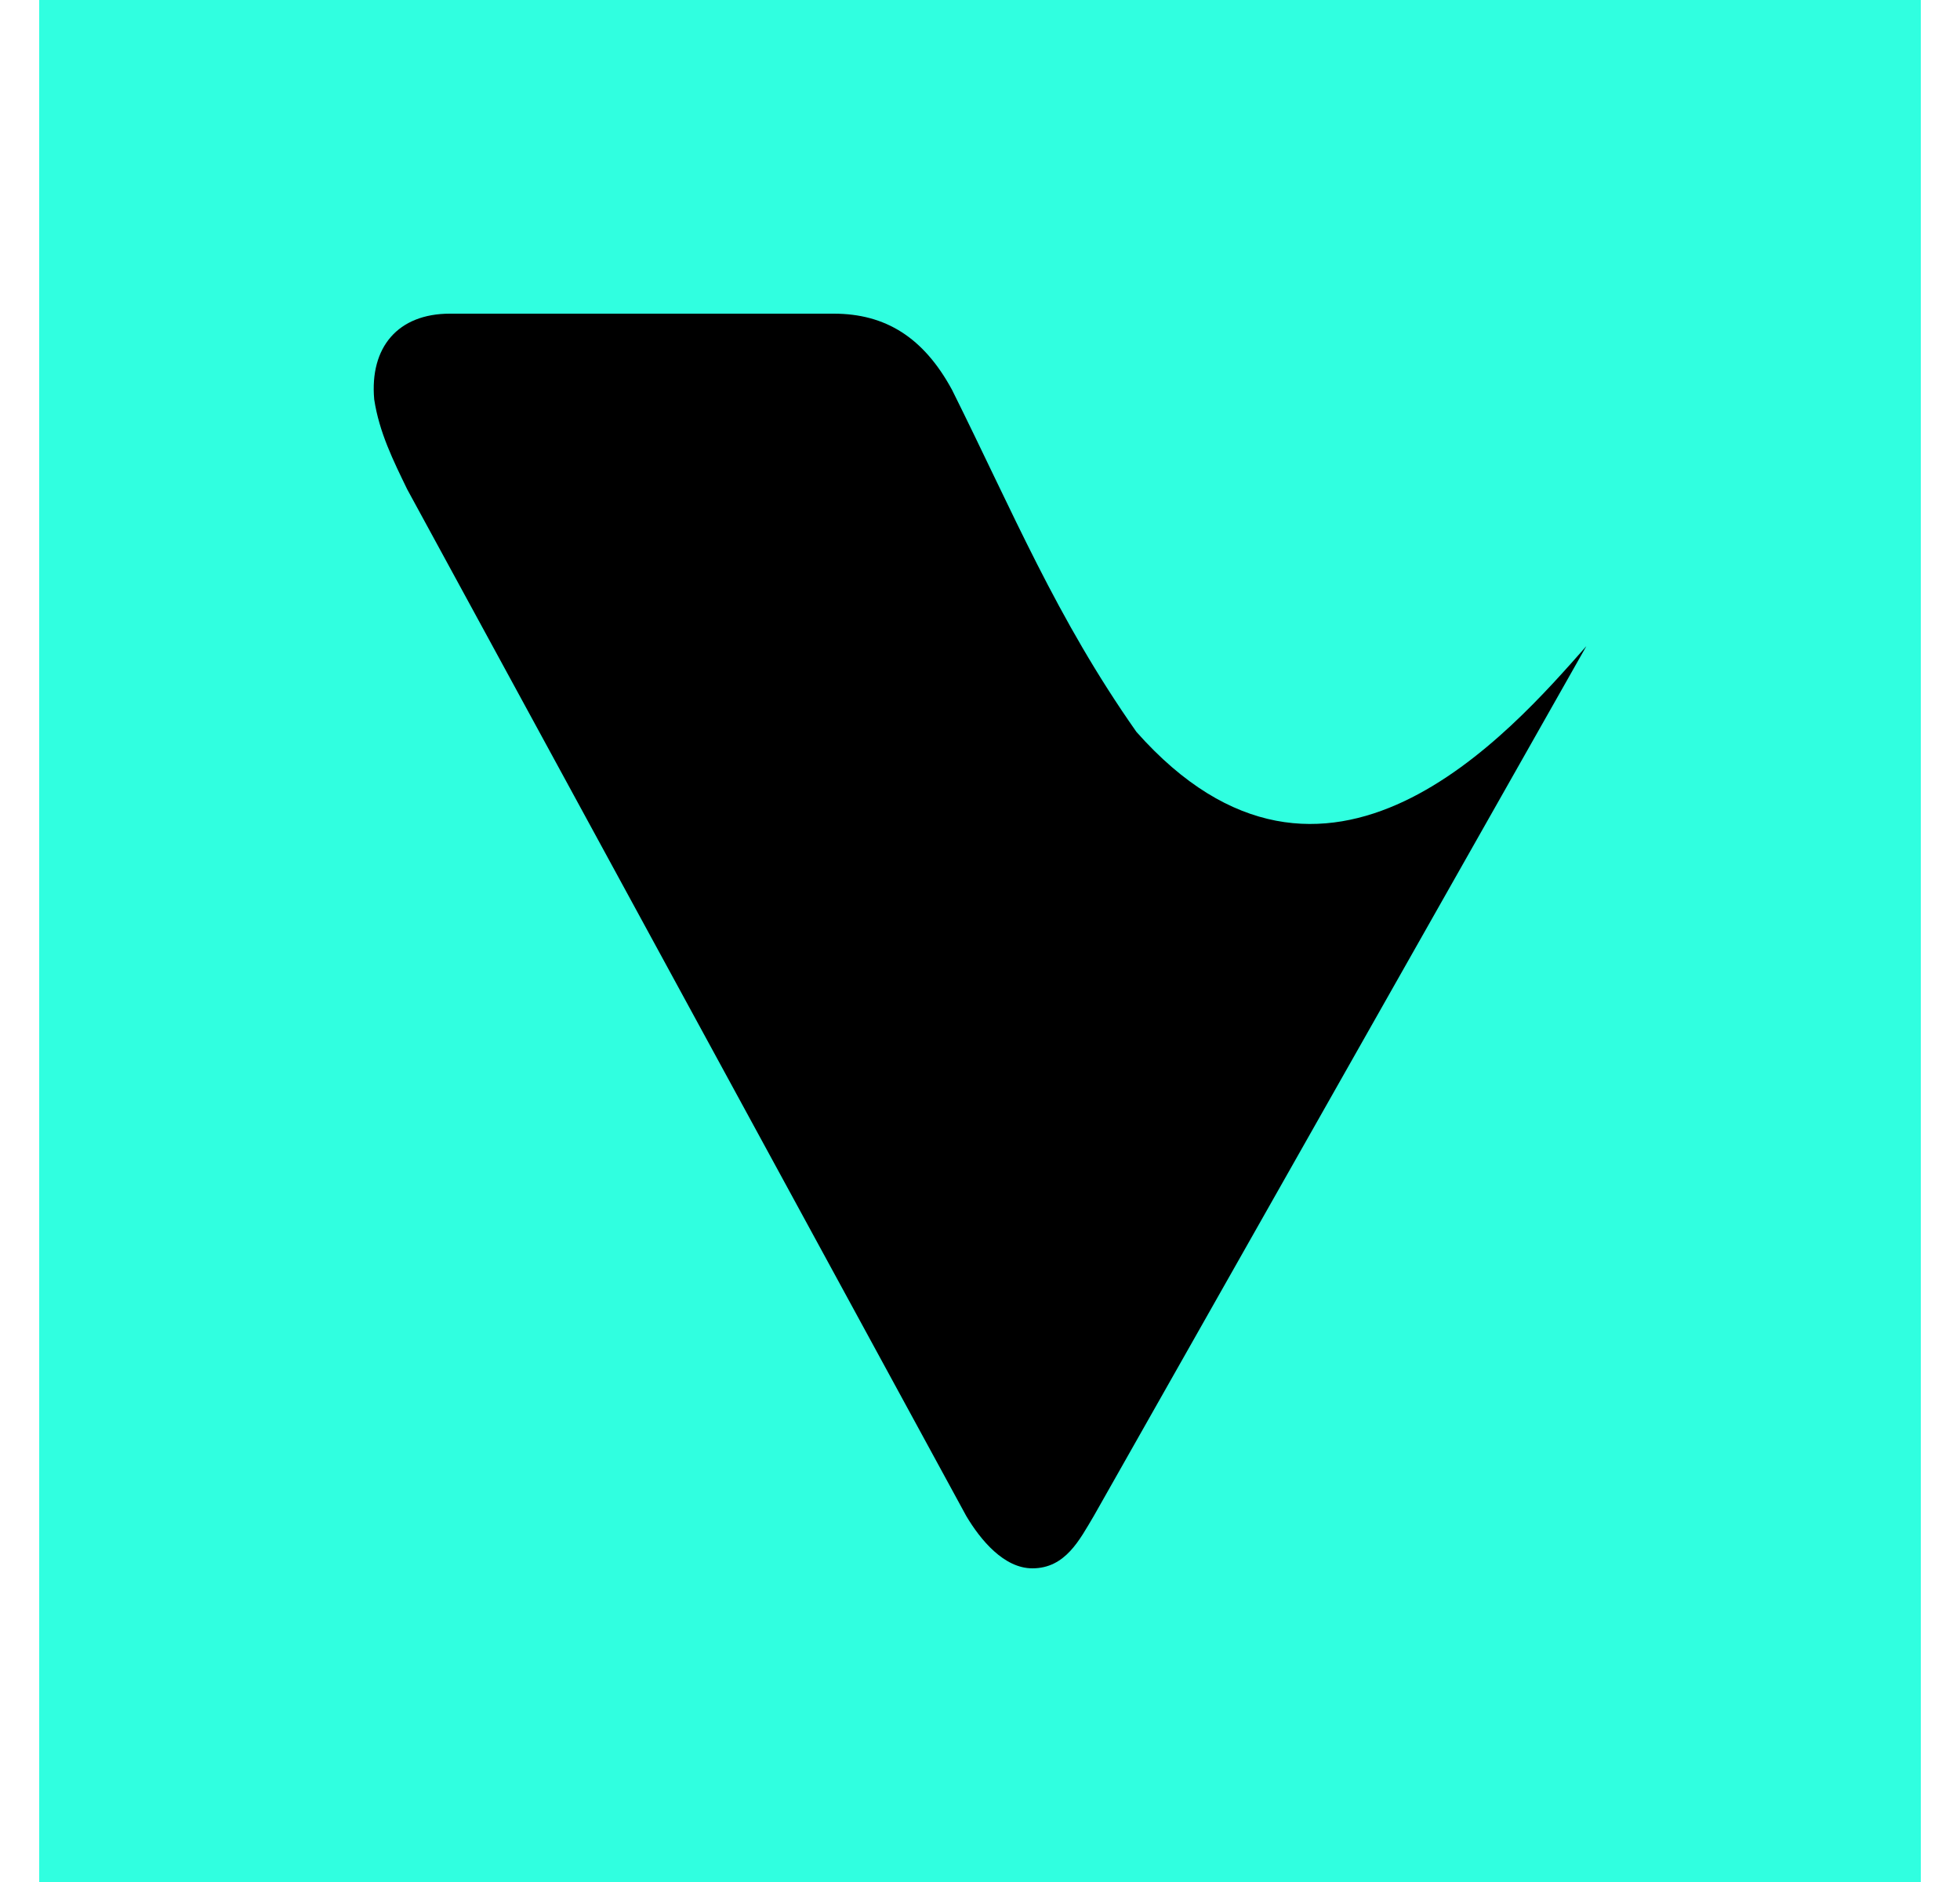 <svg width="25" height="24" viewBox="0 0 25 24" fill="none" xmlns="http://www.w3.org/2000/svg">
<g clip-path="url(#clip0_328_33362)">
<path d="M24.5 0H0.5V24H24.5V0Z" fill="#30FFE0"/>
<path d="M13.951 19.333C13.77 19.637 13.589 20 13.168 20C12.805 20 12.506 19.637 12.325 19.333L5.194 6.24C5.018 5.877 4.837 5.515 4.773 5.093C4.714 4.427 5.077 4 5.738 4H10.634C11.295 4 11.781 4.304 12.143 4.971C12.927 6.544 13.472 7.877 14.495 9.333C16.911 12.059 19.269 9.333 20.234 8.24L13.951 19.333Z" fill="black"/>
</g>
<defs>
<clipPath id="clip0_328_33362">
<rect width="24" height="24" fill="white" transform="translate(0.5)"/>
</clipPath>
</defs>
</svg>
